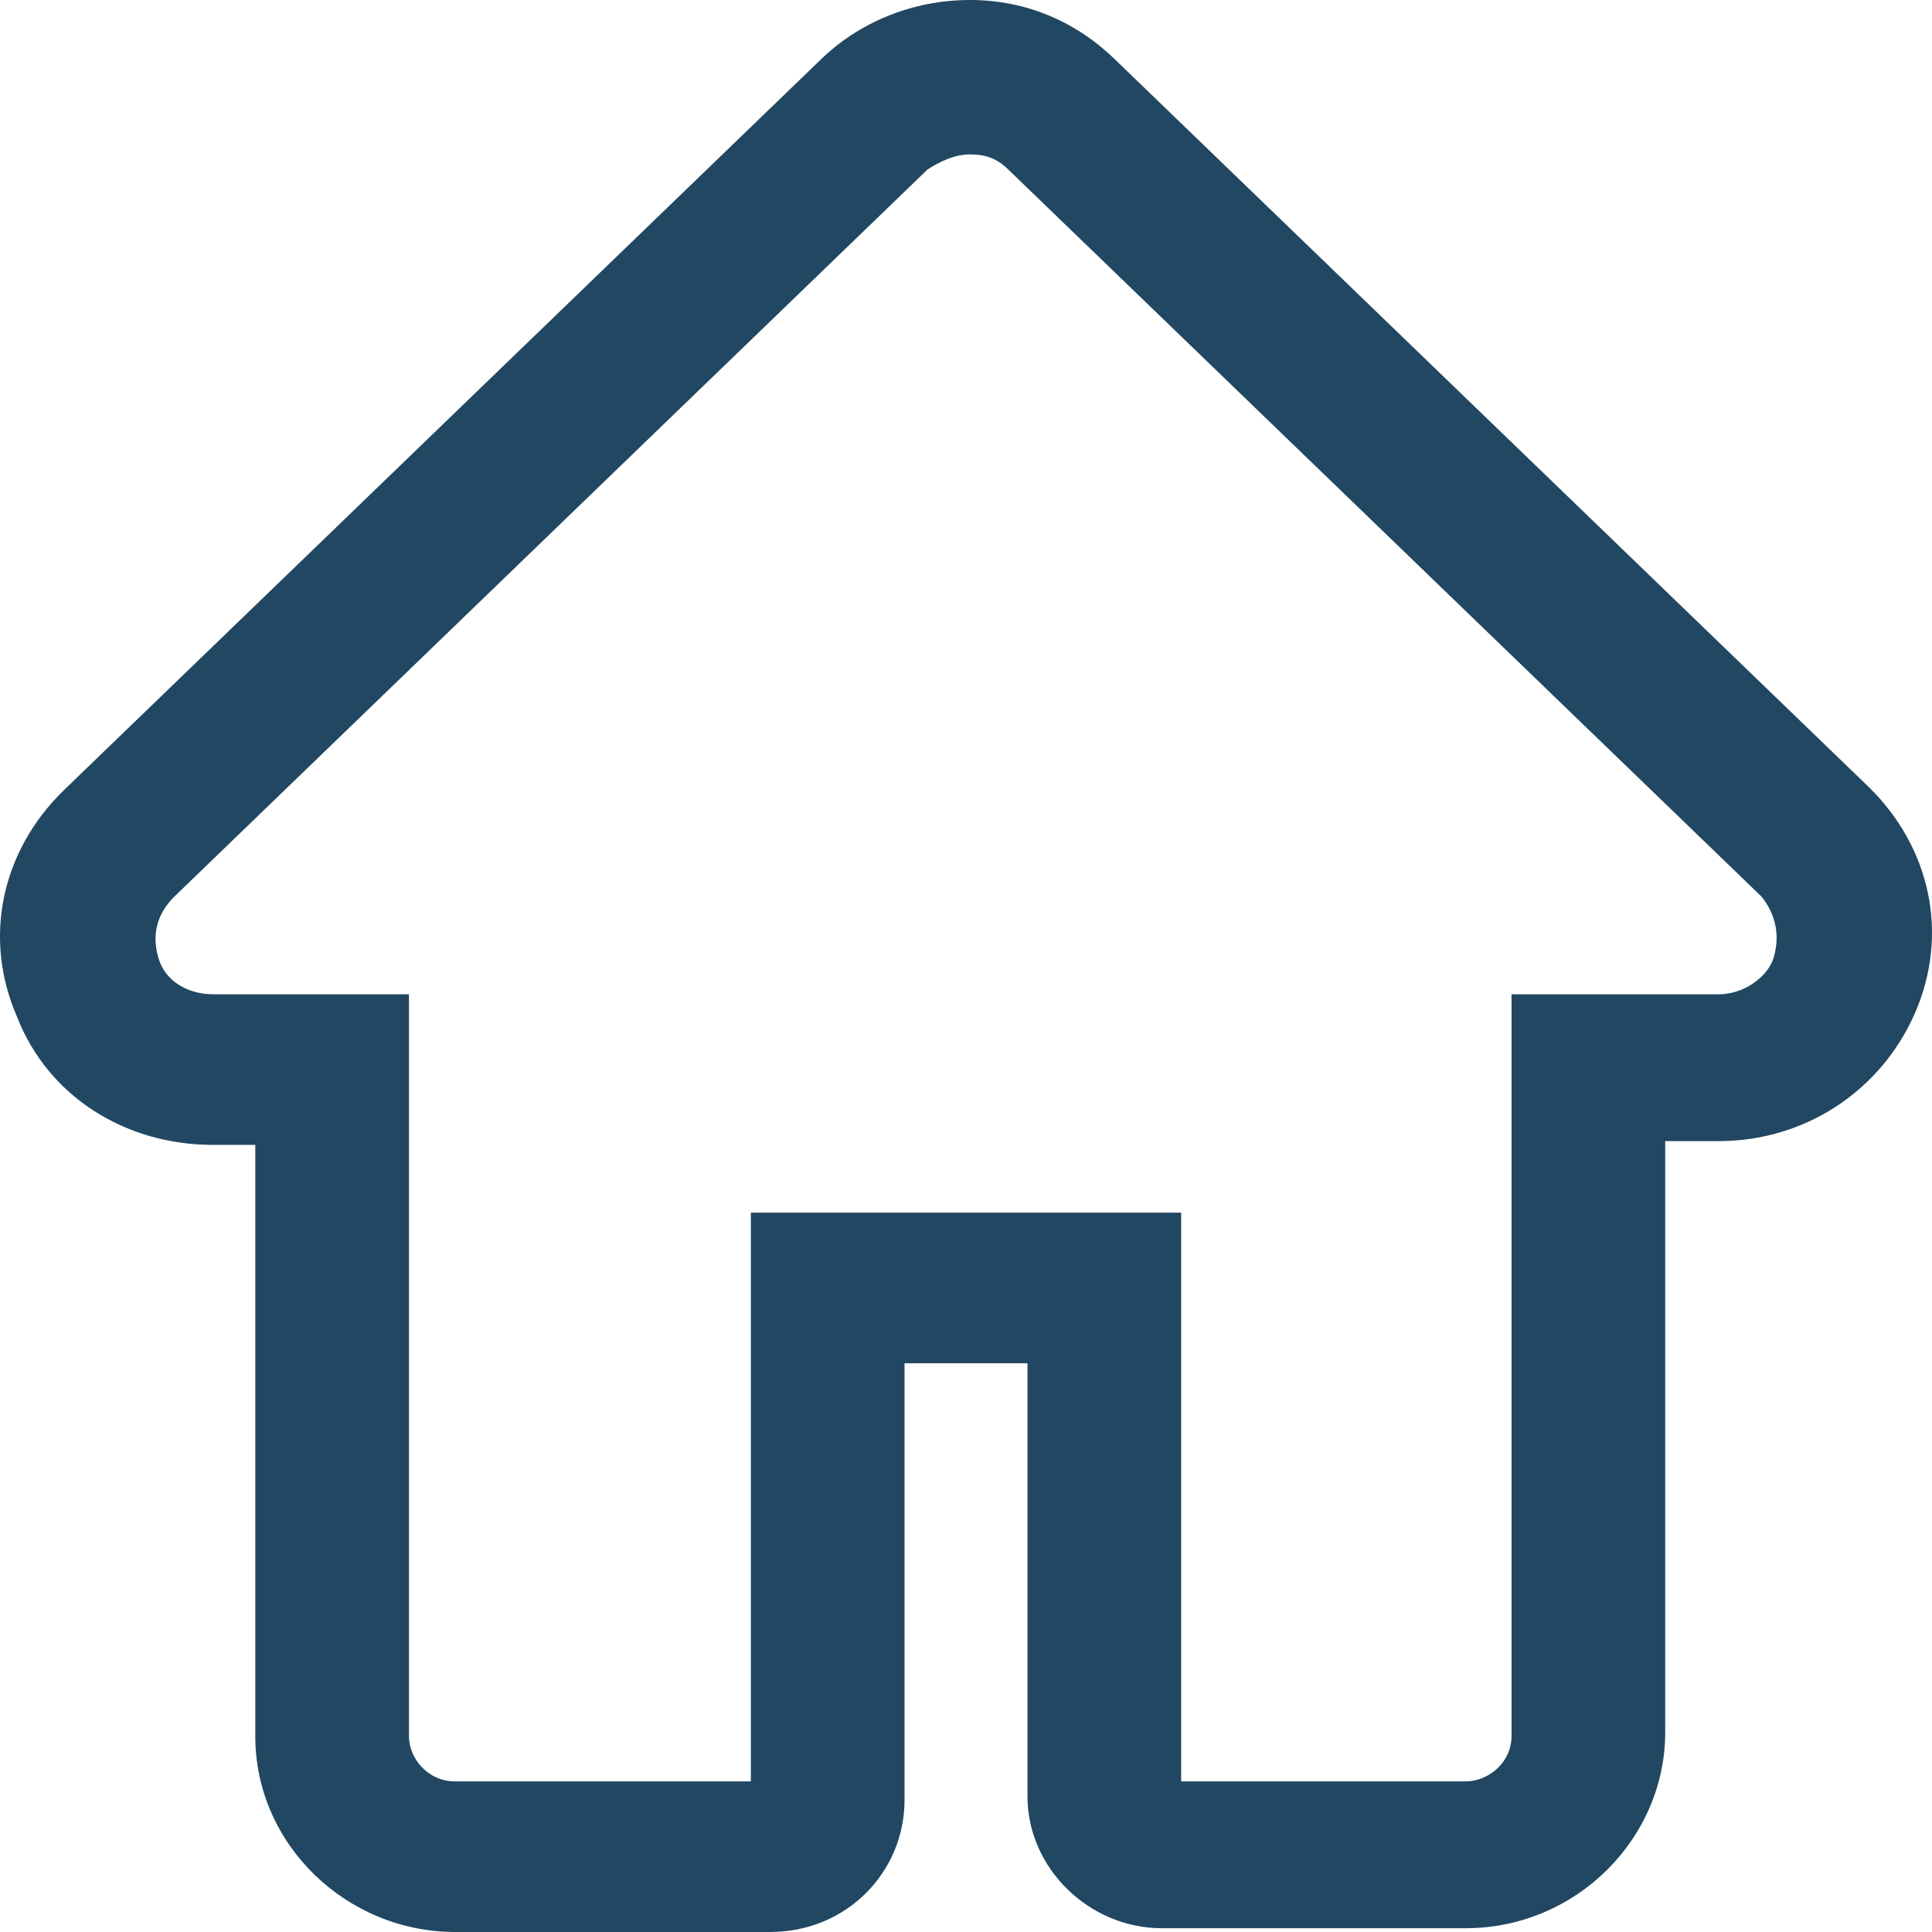 <svg width="22" height="22" viewBox="0 0 22 22" fill="none" xmlns="http://www.w3.org/2000/svg">
<path d="M8.769 22H5.182C3.957 22 2.907 21.014 2.907 19.77V13.037H2.426C1.419 13.037 0.544 12.479 0.194 11.579C-0.199 10.678 0.019 9.692 0.719 9.006L9.338 0.686C9.775 0.257 10.387 0 11.044 0C11.7 0 12.269 0.257 12.706 0.686L21.281 8.963C21.981 9.649 22.199 10.636 21.806 11.536C21.412 12.437 20.537 12.994 19.575 12.994H18.962V19.727C18.962 20.928 17.956 21.957 16.687 21.957H13.231C12.4 21.957 11.7 21.271 11.7 20.456V15.524H10.3V20.499C10.3 21.314 9.644 22 8.769 22ZM11.044 1.758C10.869 1.758 10.694 1.844 10.562 1.93L1.988 10.207C1.769 10.421 1.726 10.678 1.813 10.936C1.901 11.193 2.163 11.322 2.426 11.322H4.657V19.77C4.657 20.027 4.875 20.285 5.182 20.285H8.55V13.809H13.45V20.285H16.687C16.95 20.285 17.212 20.07 17.212 19.77V11.322H19.575C19.837 11.322 20.099 11.15 20.187 10.936C20.274 10.678 20.231 10.421 20.056 10.207L11.481 1.93C11.35 1.801 11.219 1.758 11.044 1.758Z" fill="#214762"/>
</svg>
